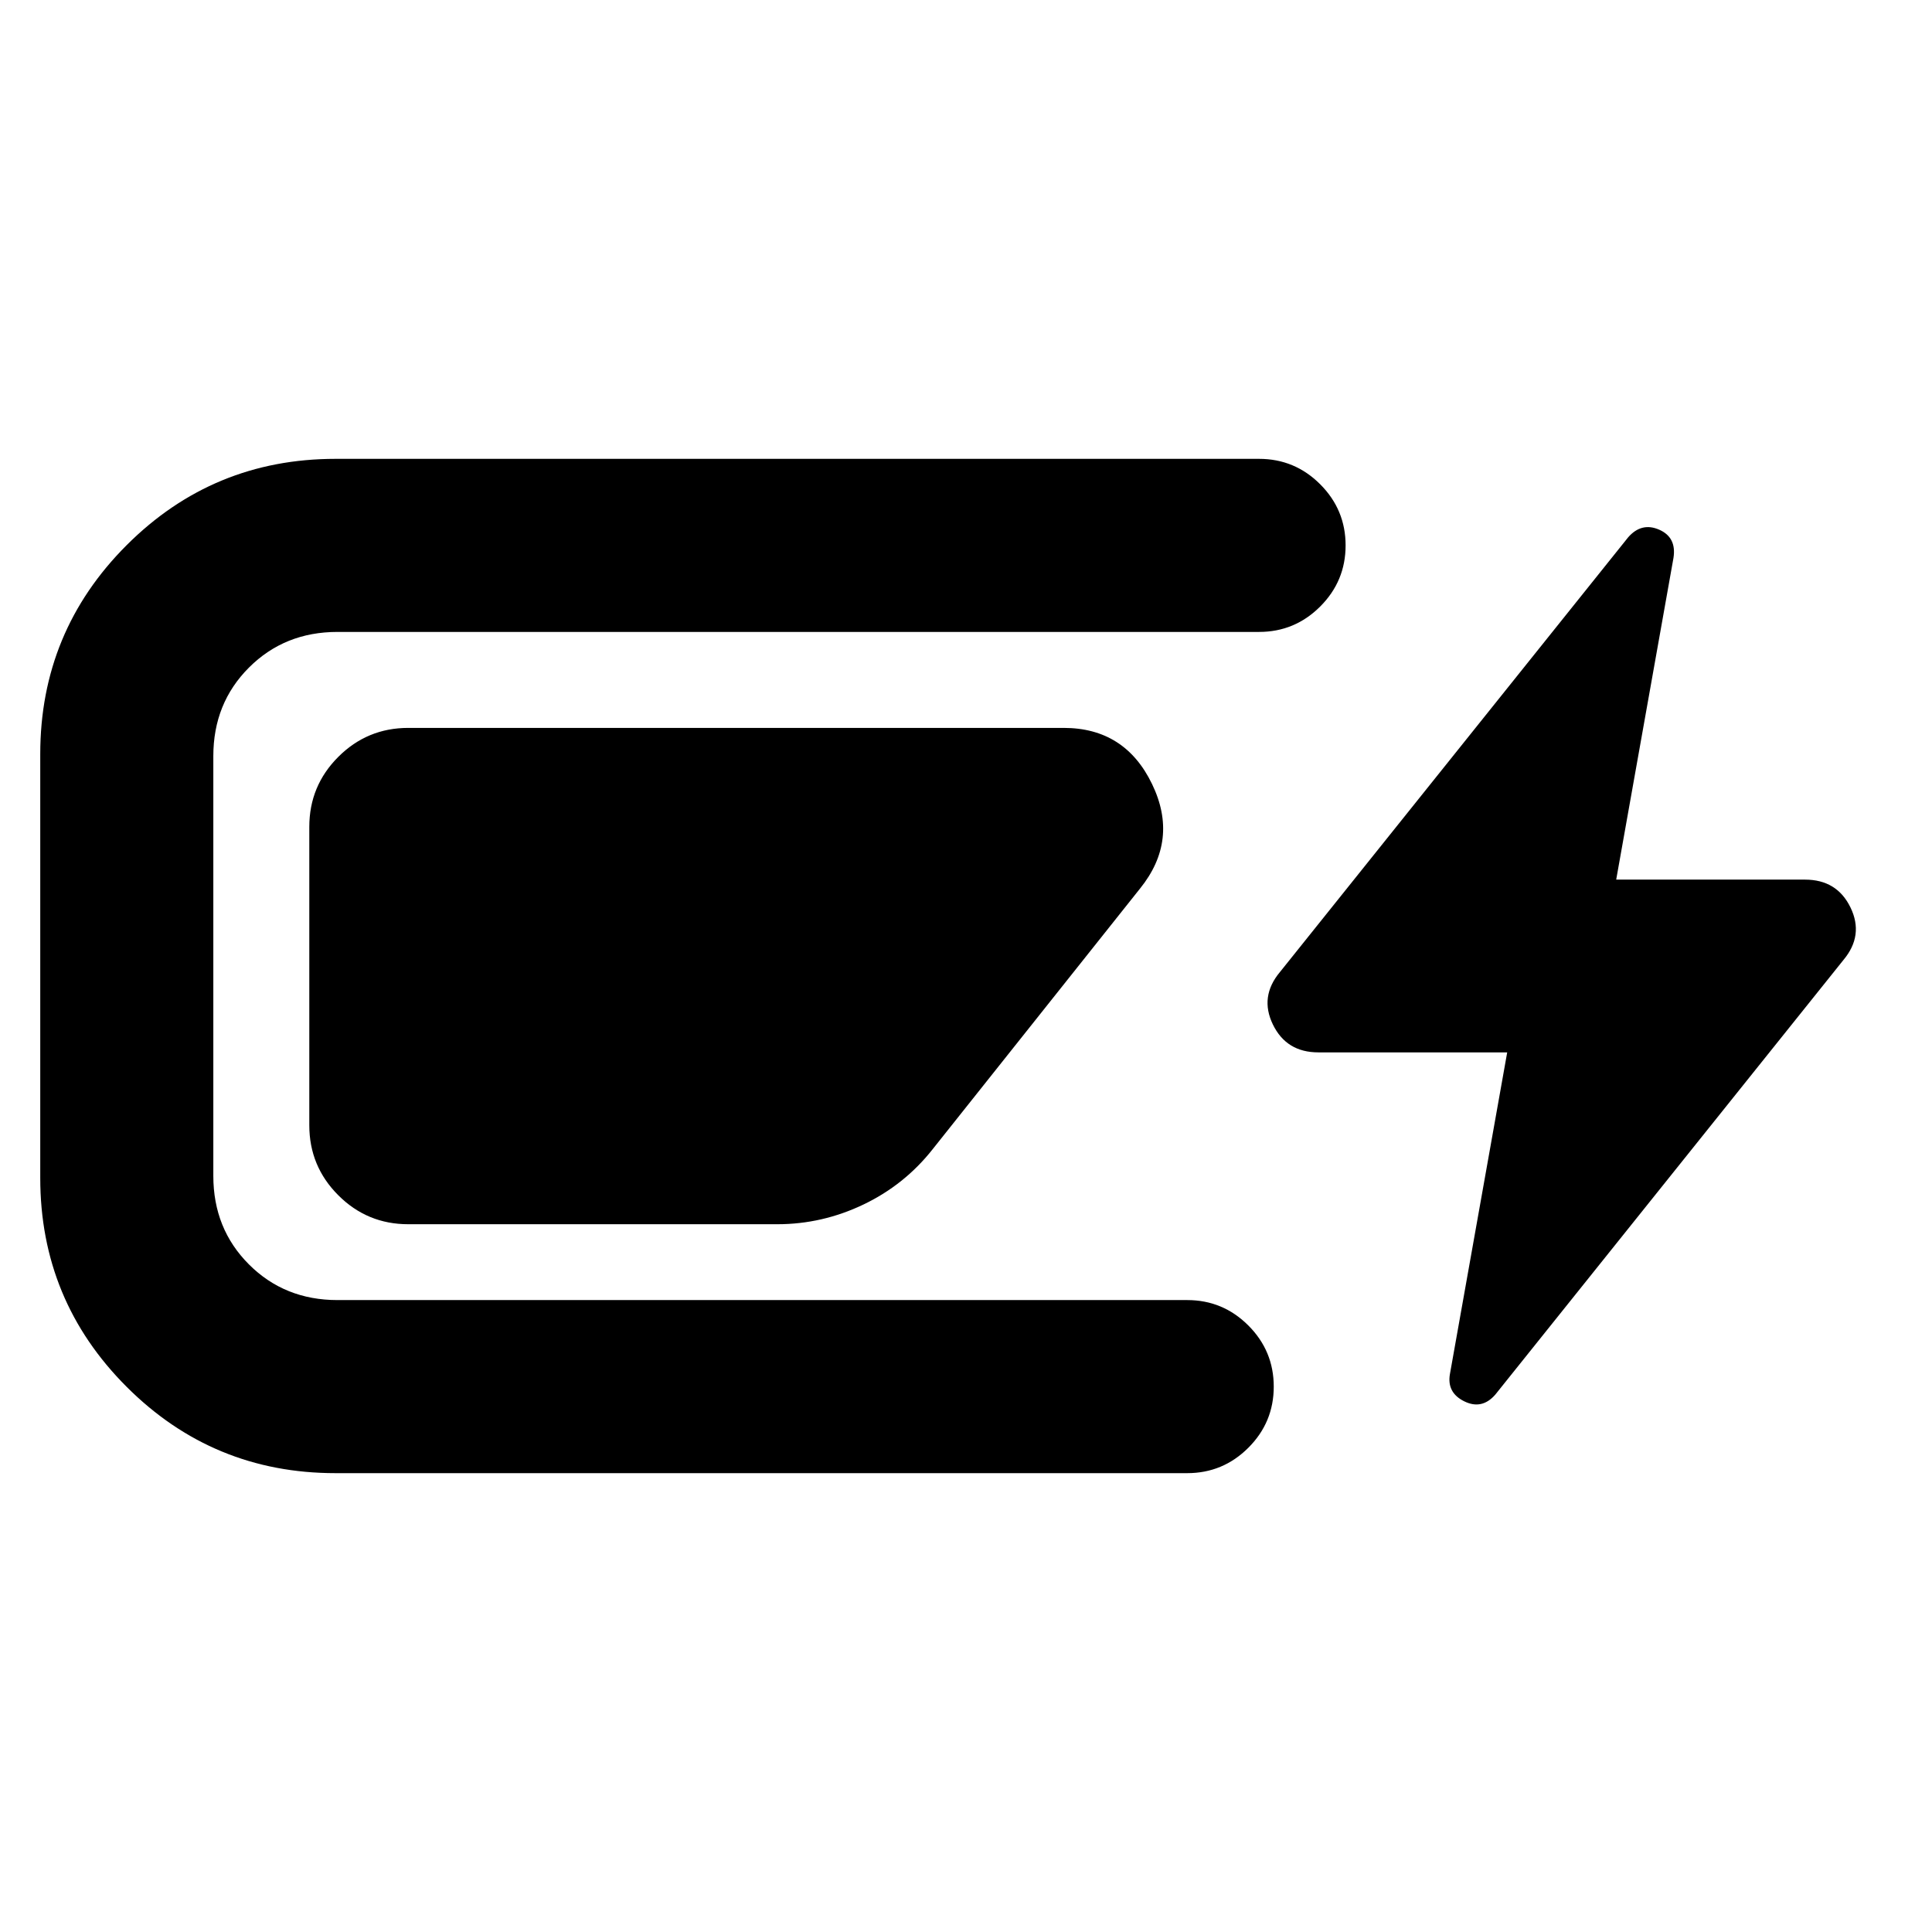 <svg xmlns="http://www.w3.org/2000/svg" height="24" viewBox="0 -960 960 960" width="24"><path d="M166.69-228q-60.87 0-103.78-42.91Q20-313.82 20-374.69v-210.62q0-60.87 42.91-103.78Q105.82-732 166.69-732h458.93q17.75 0 30.37 12.63 12.63 12.63 12.63 30.38 0 17.76-12.63 30.37Q643.37-646 625.62-646H167.69q-26.27 0-43.98 17.71Q106-610.58 106-584.31v208.62q0 26.27 17.71 43.98Q141.42-314 167.69-314h422.23q17.75 0 30.38 12.63 12.62 12.63 12.62 30.38 0 17.76-12.62 30.37Q607.67-228 589.92-228H166.69Zm-13-172.85v-148.3q0-20.37 14.4-34.76 14.39-14.4 34.76-14.4h325.69q30.45 0 43.91 27.89 13.47 27.88-5.99 51.96L463.46-389q-13.97 17.74-34.44 27.53-20.46 9.78-42.79 9.78H202.85q-20.37 0-34.76-14.4-14.4-14.39-14.4-34.76Zm589.26 133.89q-6.64 7.57-15.37 3.27-8.73-4.31-7.12-13.54l28.46-159.85h-93.84q-15.85 0-22.58-13.84-6.73-13.85 3.5-26.08l173.05-216.04q6.64-7.57 15.37-3.77 8.73 3.81 7.12 14.04l-28.46 159.85h93.84q15.85 0 22.58 13.84 6.73 13.85-3.5 26.08L742.95-266.96Z"/></svg>